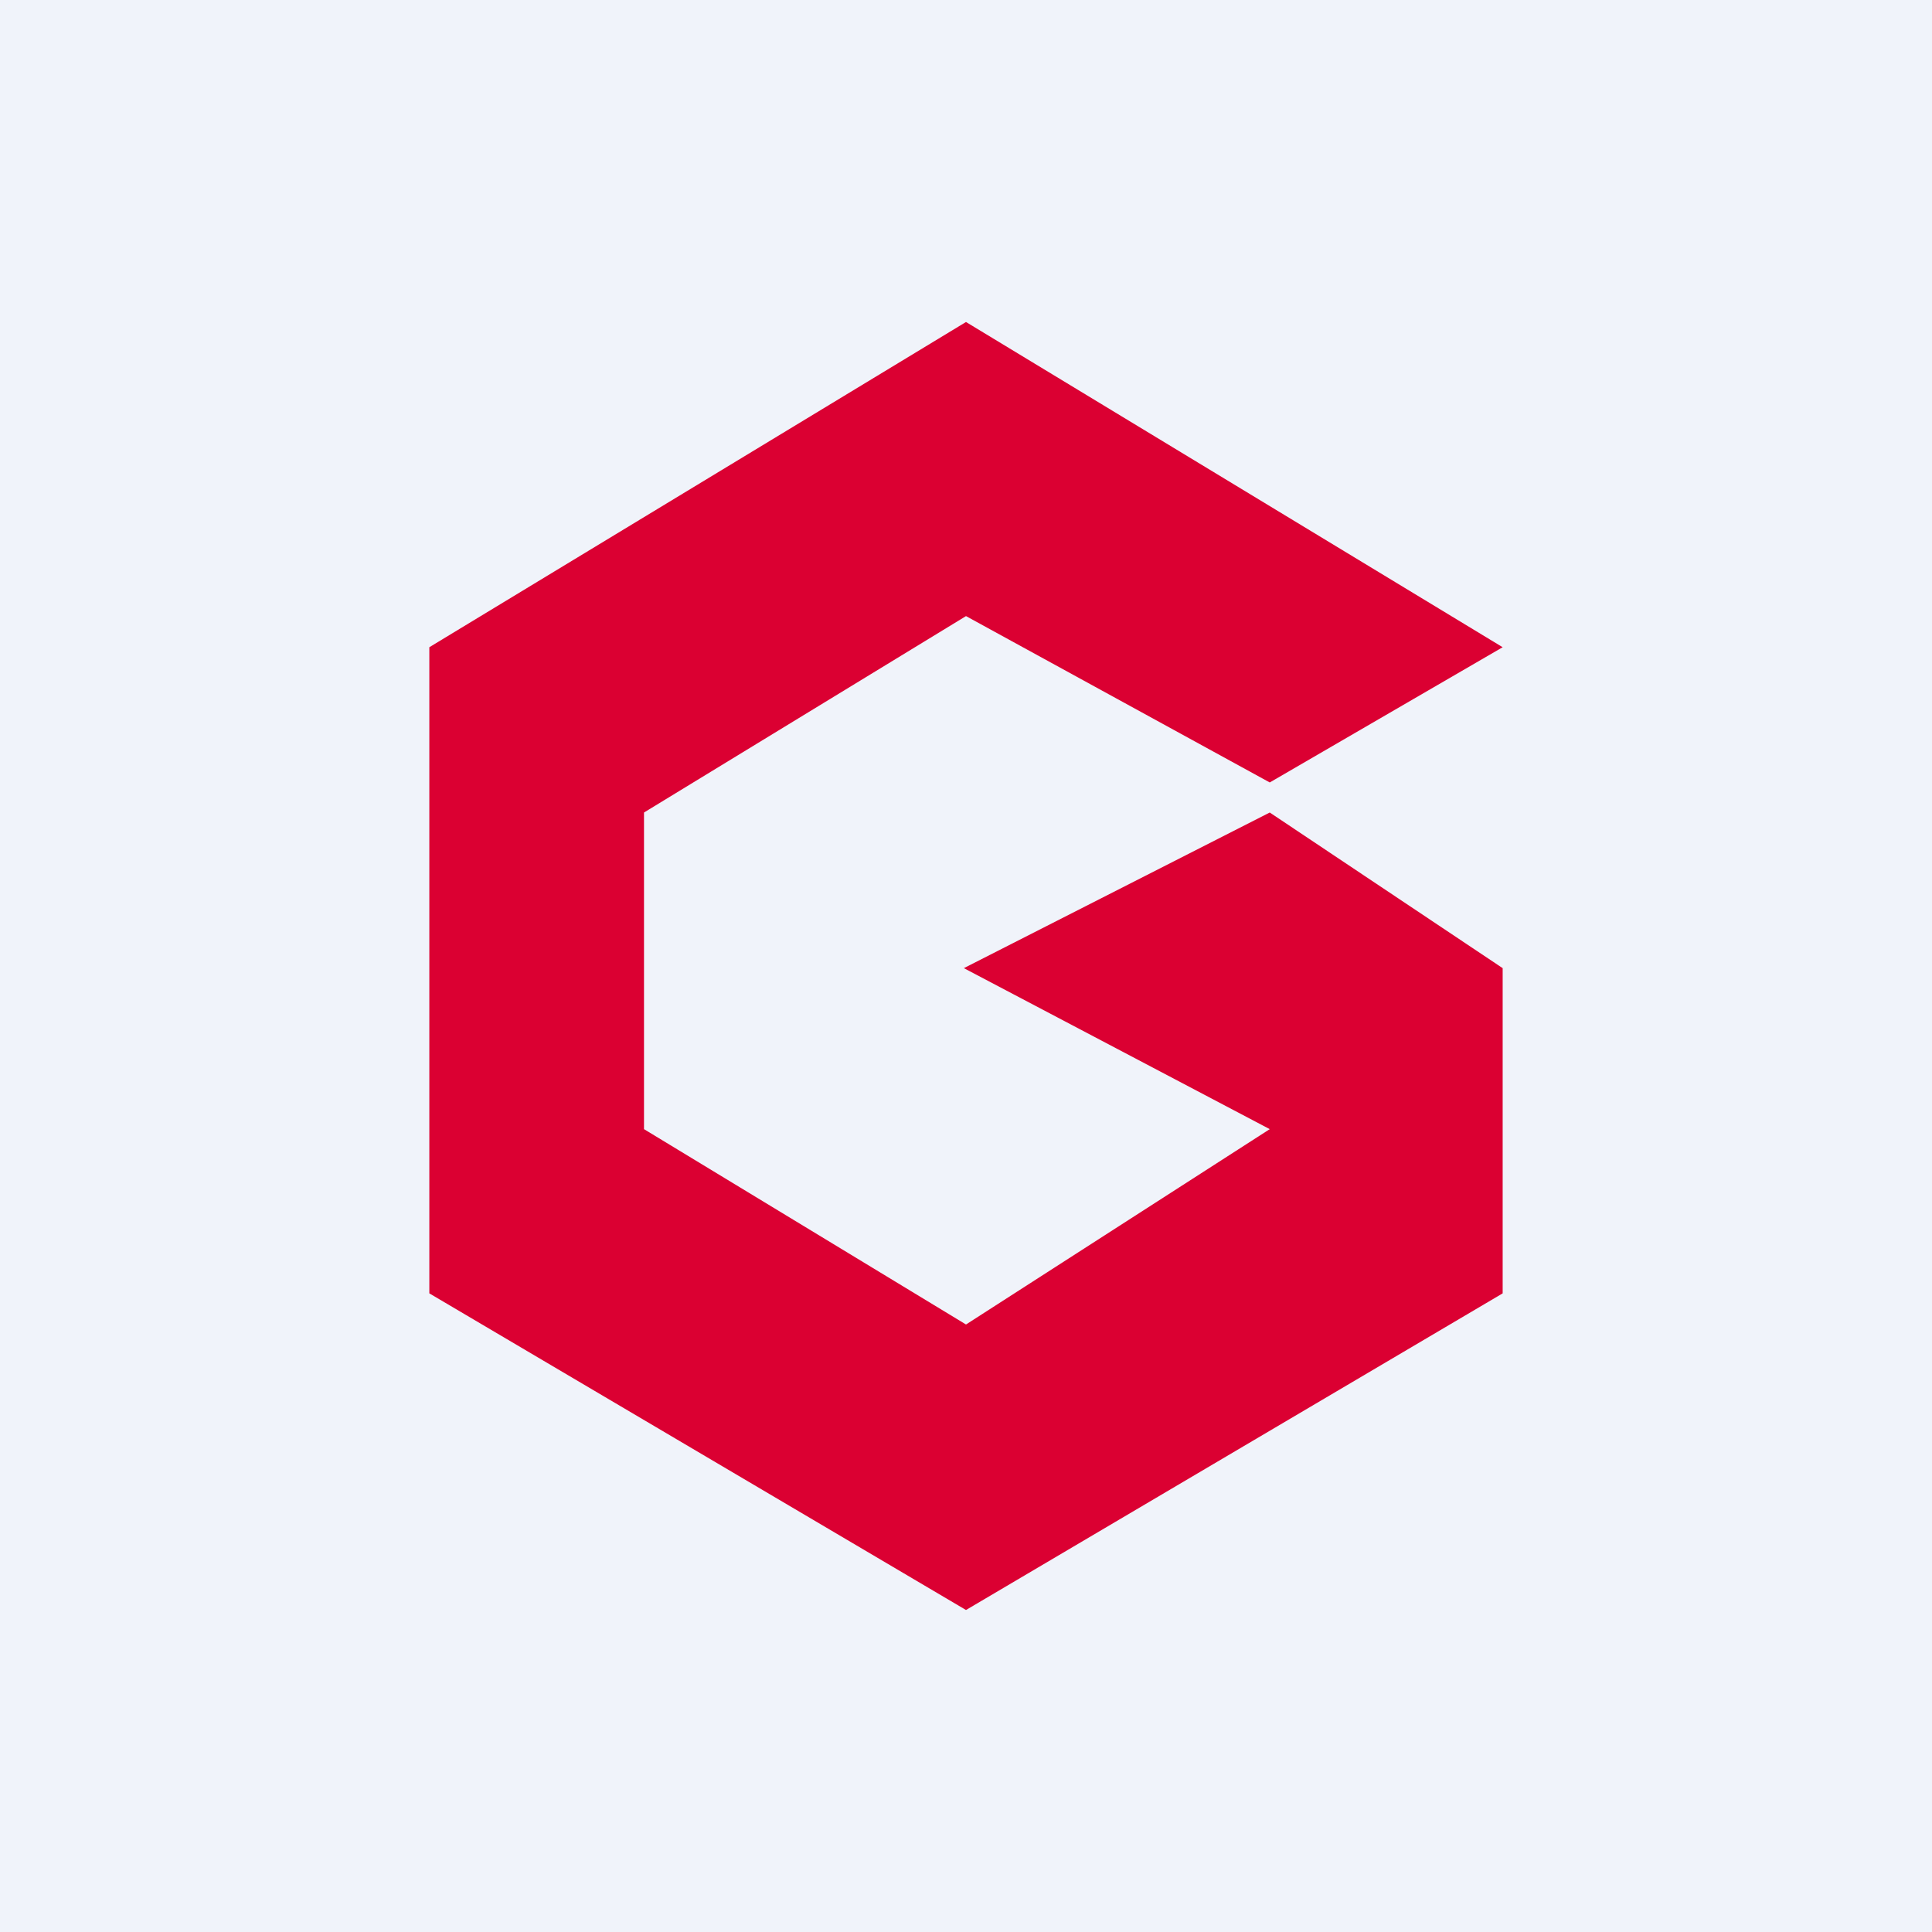 <!-- by TradingView --><svg width="18" height="18" viewBox="0 0 18 18" xmlns="http://www.w3.org/2000/svg"><path fill="#F0F3FA" d="M0 0h18v18H0z"/><path d="m9 3 5 3.03-2.17 1.26L9 5.74 6 7.57v2.95l3 1.82 2.83-1.82-2.85-1.5 2.85-1.45L14 9.02v3.03L9 15l-5-2.95V6.03L9 3Z" fill="#DB0032"/></svg>